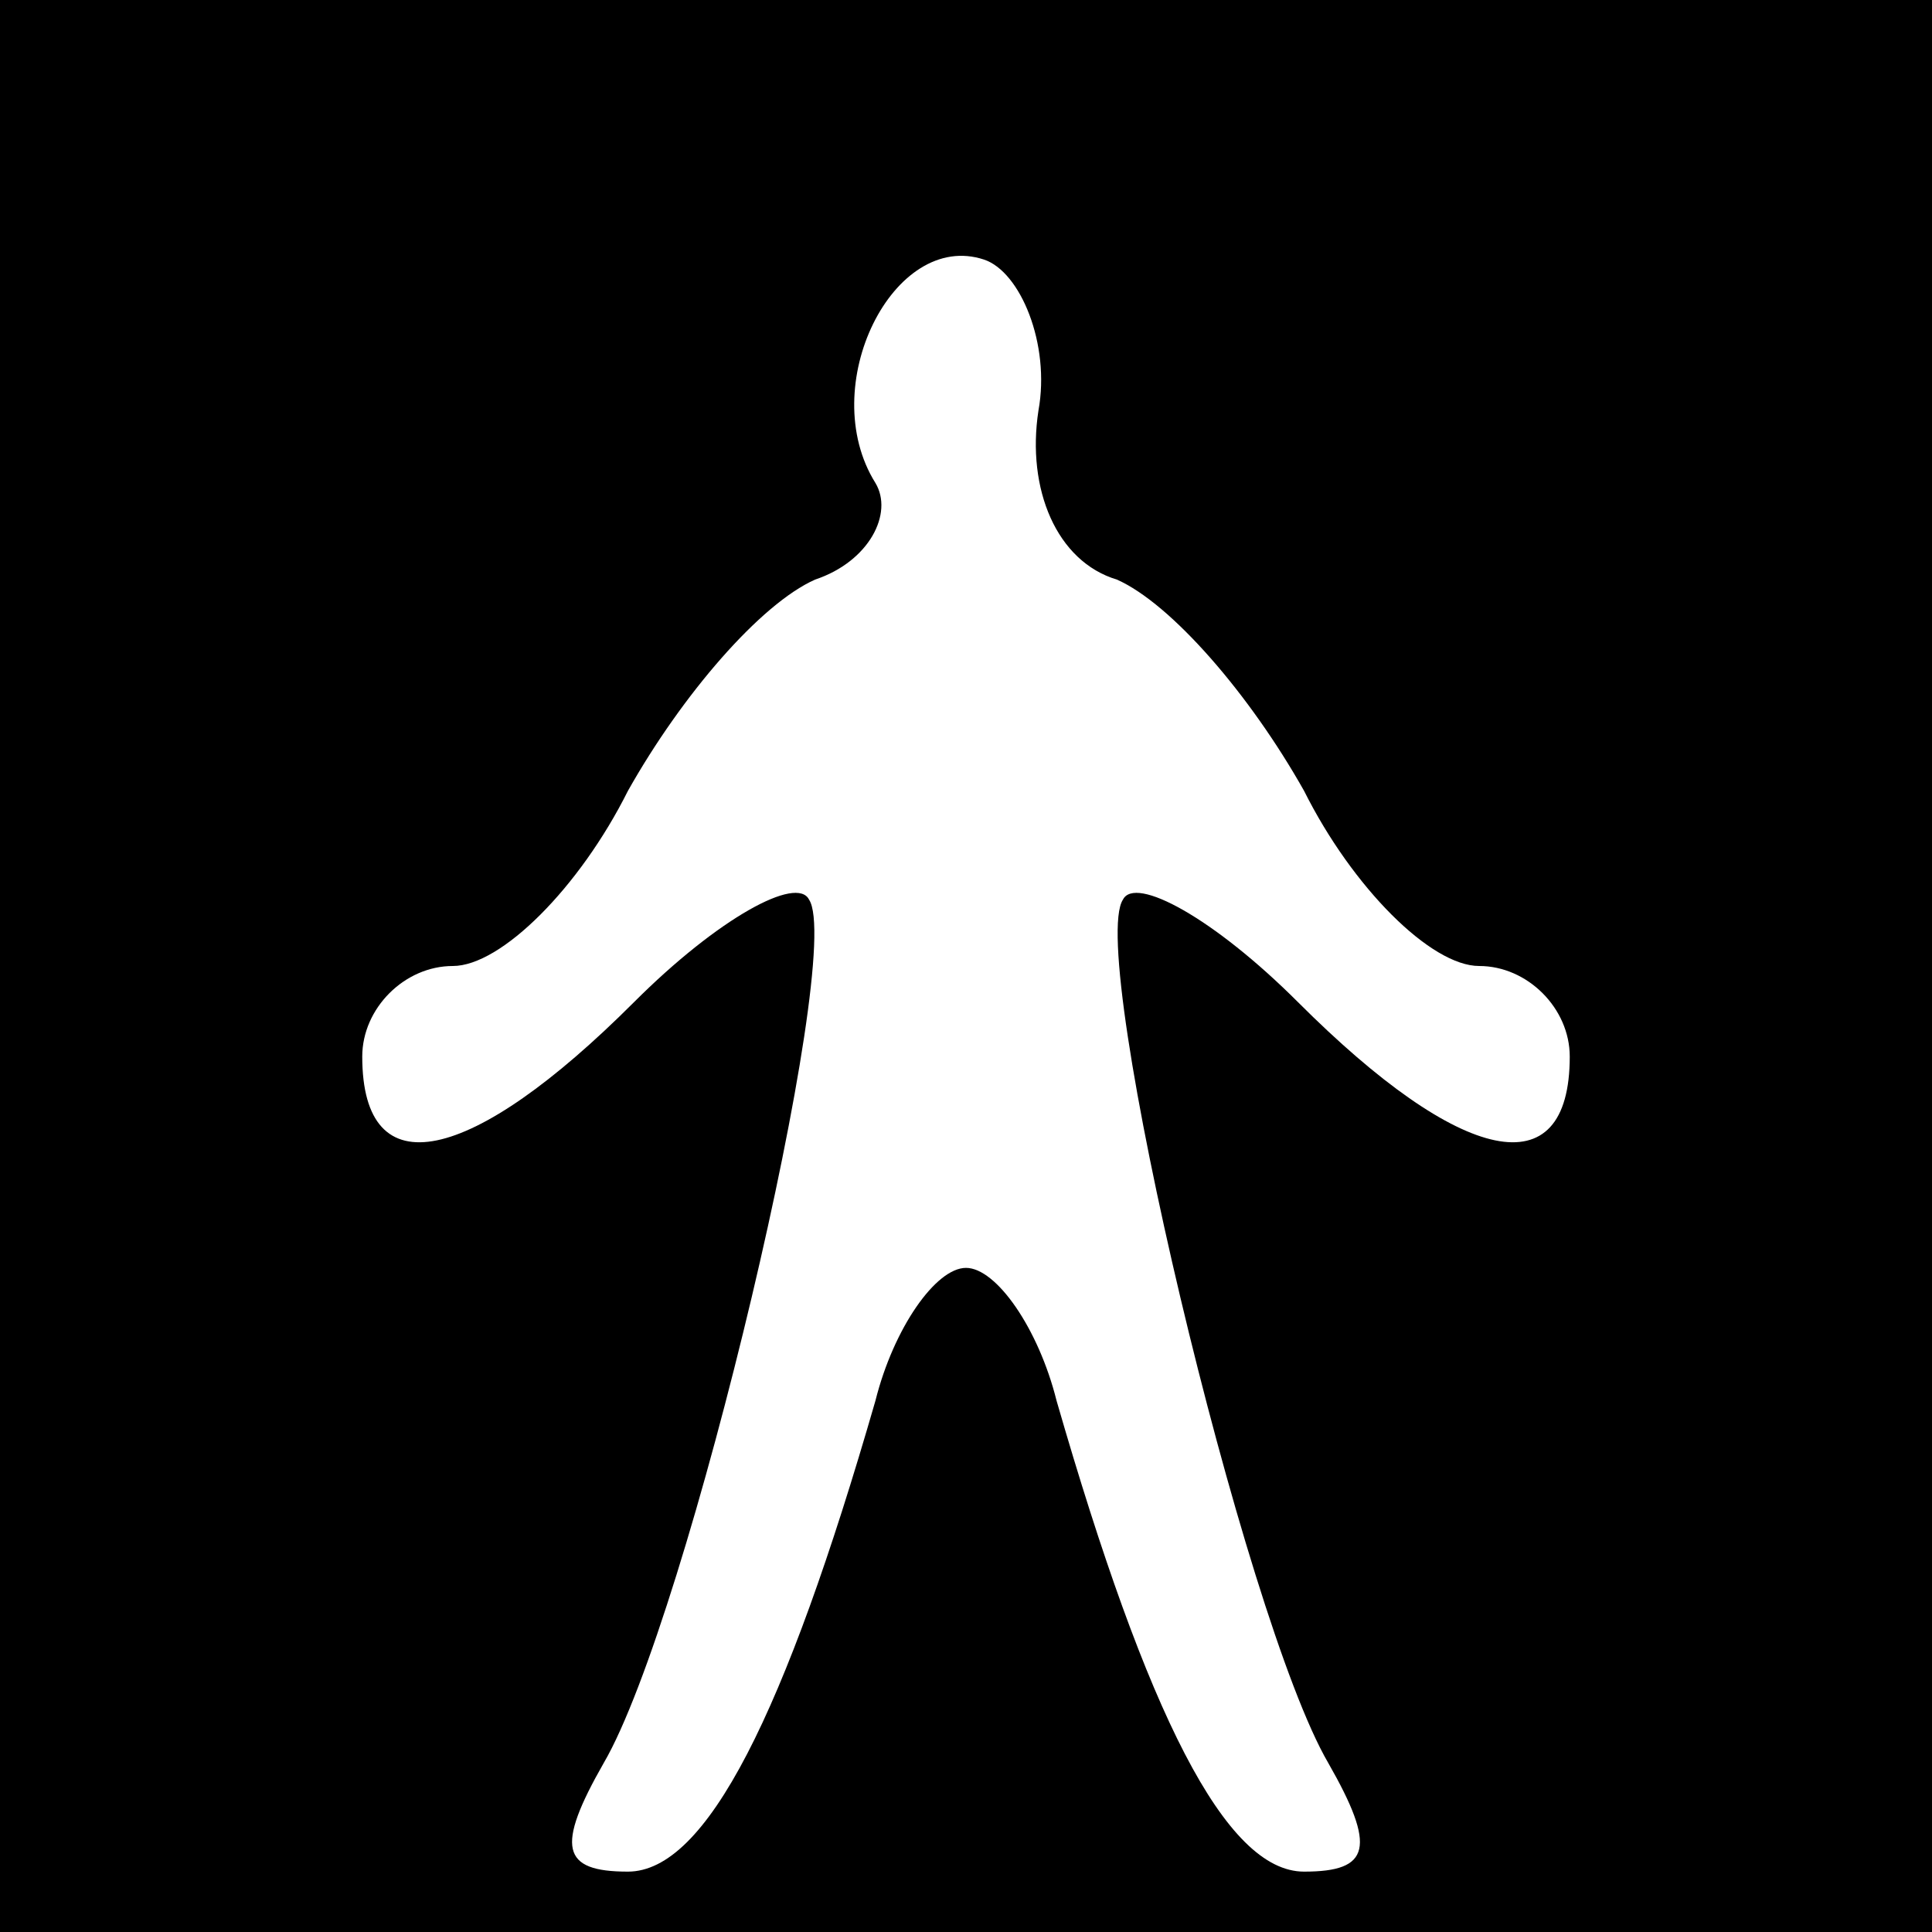 <?xml version="1.0" standalone="no"?>
<!DOCTYPE svg PUBLIC "-//W3C//DTD SVG 20010904//EN"
 "http://www.w3.org/TR/2001/REC-SVG-20010904/DTD/svg10.dtd">
<svg version="1.0" xmlns="http://www.w3.org/2000/svg"
 width="32pt" height="32pt" viewBox="0 0 32 32"
 preserveAspectRatio="xMidYMid meet">
<rect x="0" y="0" width="32" height="32" fill="#808080" stroke="none"/>
<g transform="translate(0,32) scale(0.1,-0.1)"
fill="#000000" stroke="none">
<path fill="#000000" stroke="none" d="M0 160 l0 -160 160 0 160 0 0 160 0
160 -160 0 -160 0 0 -160z"/>
<path fill="#ffffff" stroke="none" d="M172 252 c-2 -13 3 -25 13 -28 9 -4 22
-19 31 -35 8 -16 21 -29 29 -29 8 0 15 -7 15 -15 0 -22 -18 -18 -45 9 -14 14
-27 21 -29 17 -6 -9 20 -119 34 -143 8 -14 7 -18 -4 -18 -13 0 -26 26 -41 78
-3 12 -10 22 -15 22 -5 0 -12 -10 -15 -22 -15 -52 -28 -78 -41 -78 -11 0 -12
4 -4 18 14 24 40 134 34 143 -2 4 -15 -3 -29 -17 -27 -27 -45 -31 -45 -9 0 8
7 15 15 15 8 0 21 13 29 29 9 16 22 31 31 35 9 3 13 11 10 16 -10 16 3 42 18
37 6 -2 11 -14 9 -25z"/>
</g>
</svg>
